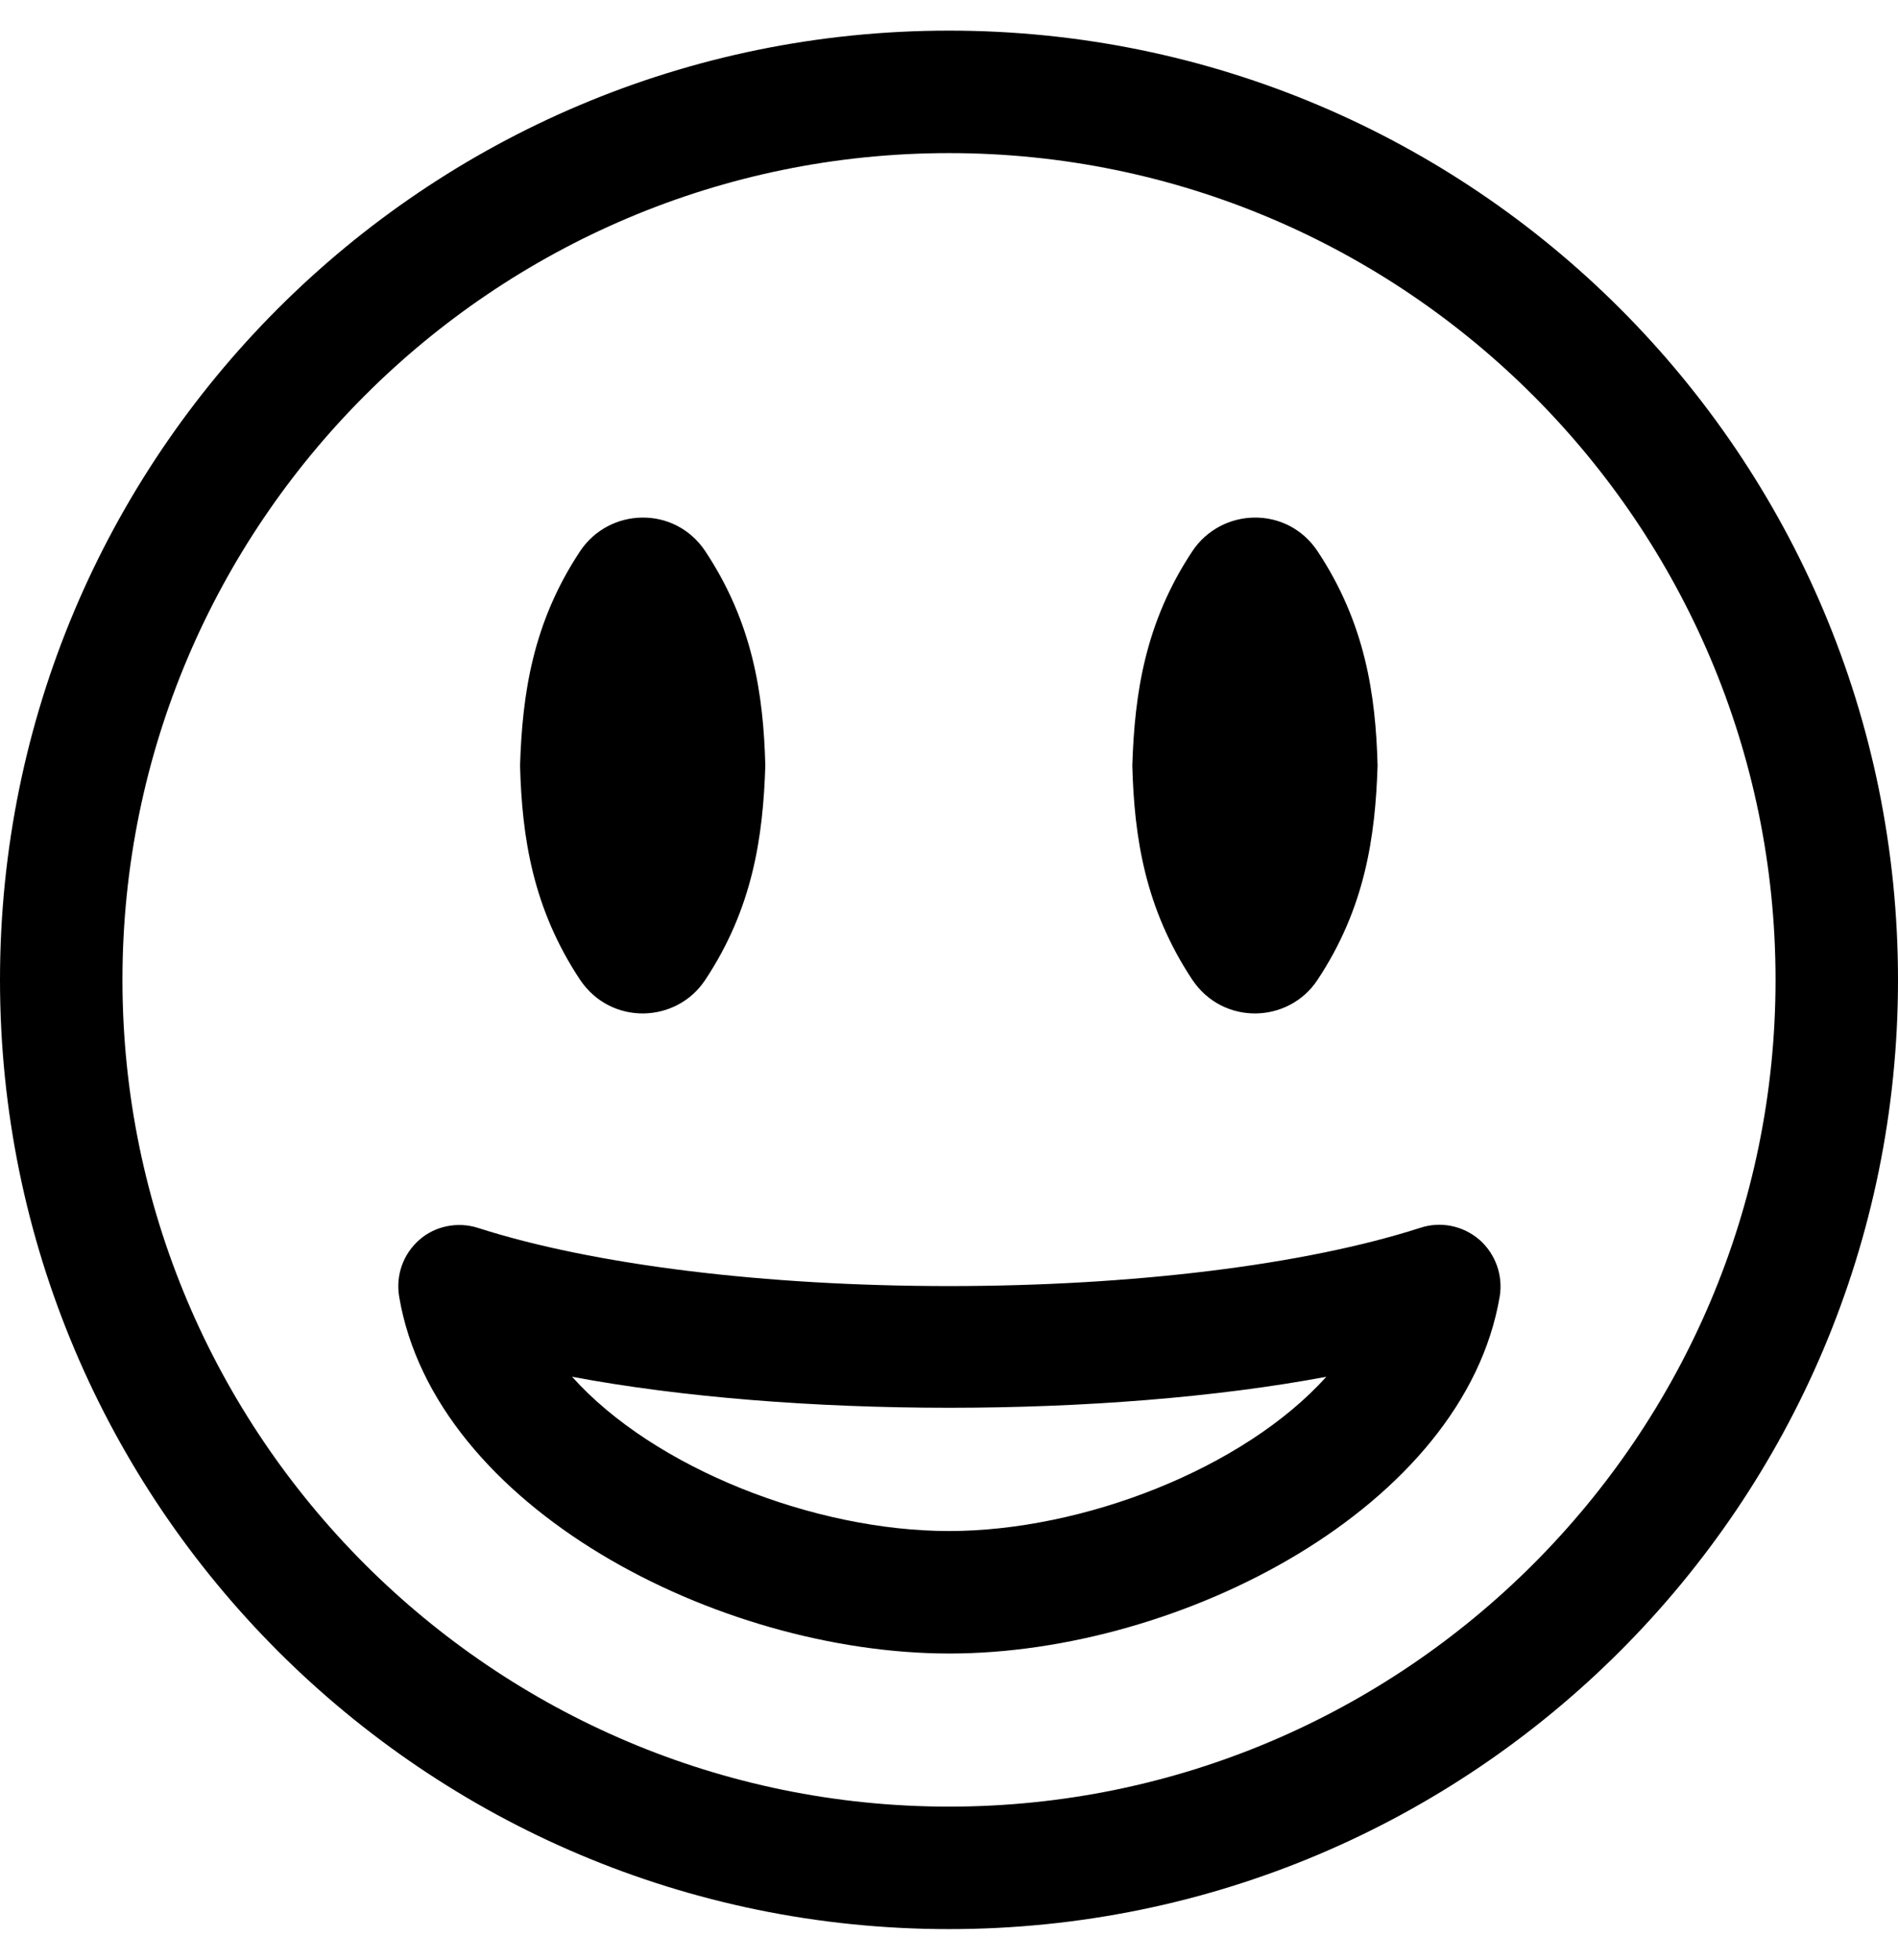 <!-- Generated by IcoMoon.io -->
<svg version="1.1" xmlns="http://www.w3.org/2000/svg" width="31" height="32" viewBox="0 0 31 32">
<title>grin-alt</title>
<path d="M15.5 0.5c-8.563 0-15.5 6.938-15.5 15.5s6.938 15.5 15.5 15.5 15.5-6.938 15.5-15.5-6.938-15.5-15.5-15.5zM15.5 29.5c-7.444 0-13.5-6.056-13.5-13.5s6.056-13.5 13.5-13.5 13.5 6.056 13.5 13.5-6.056 13.5-13.5 13.5zM11.519 16c0.775-1.169 0.944-2.331 0.981-3.5-0.031-1.169-0.206-2.331-0.981-3.5-0.5-0.75-1.569-0.713-2.044 0-0.775 1.169-0.944 2.331-0.981 3.5 0.031 1.169 0.206 2.331 0.981 3.5 0.506 0.75 1.575 0.712 2.044 0zM21.519 16c0.775-1.169 0.944-2.331 0.981-3.5-0.031-1.169-0.206-2.331-0.981-3.5-0.5-0.75-1.569-0.713-2.044 0-0.775 1.169-0.944 2.331-0.981 3.5 0.031 1.169 0.206 2.331 0.981 3.5 0.506 0.75 1.575 0.712 2.044 0zM23.194 20.050c-1.887 0.606-4.694 0.95-7.694 0.95s-5.806-0.344-7.694-0.95c-0.331-0.106-0.7-0.031-0.956 0.194-0.263 0.231-0.388 0.575-0.331 0.925 0.575 3.438 5.2 5.831 8.988 5.831s8.406-2.394 8.988-5.831c0.056-0.344-0.069-0.694-0.331-0.925-0.269-0.231-0.637-0.306-0.969-0.194zM15.5 25c-2.188 0-4.813-1.019-6.156-2.519 3.594 0.675 8.725 0.675 12.319 0-1.35 1.5-3.975 2.519-6.162 2.519z"></path>
</svg>
